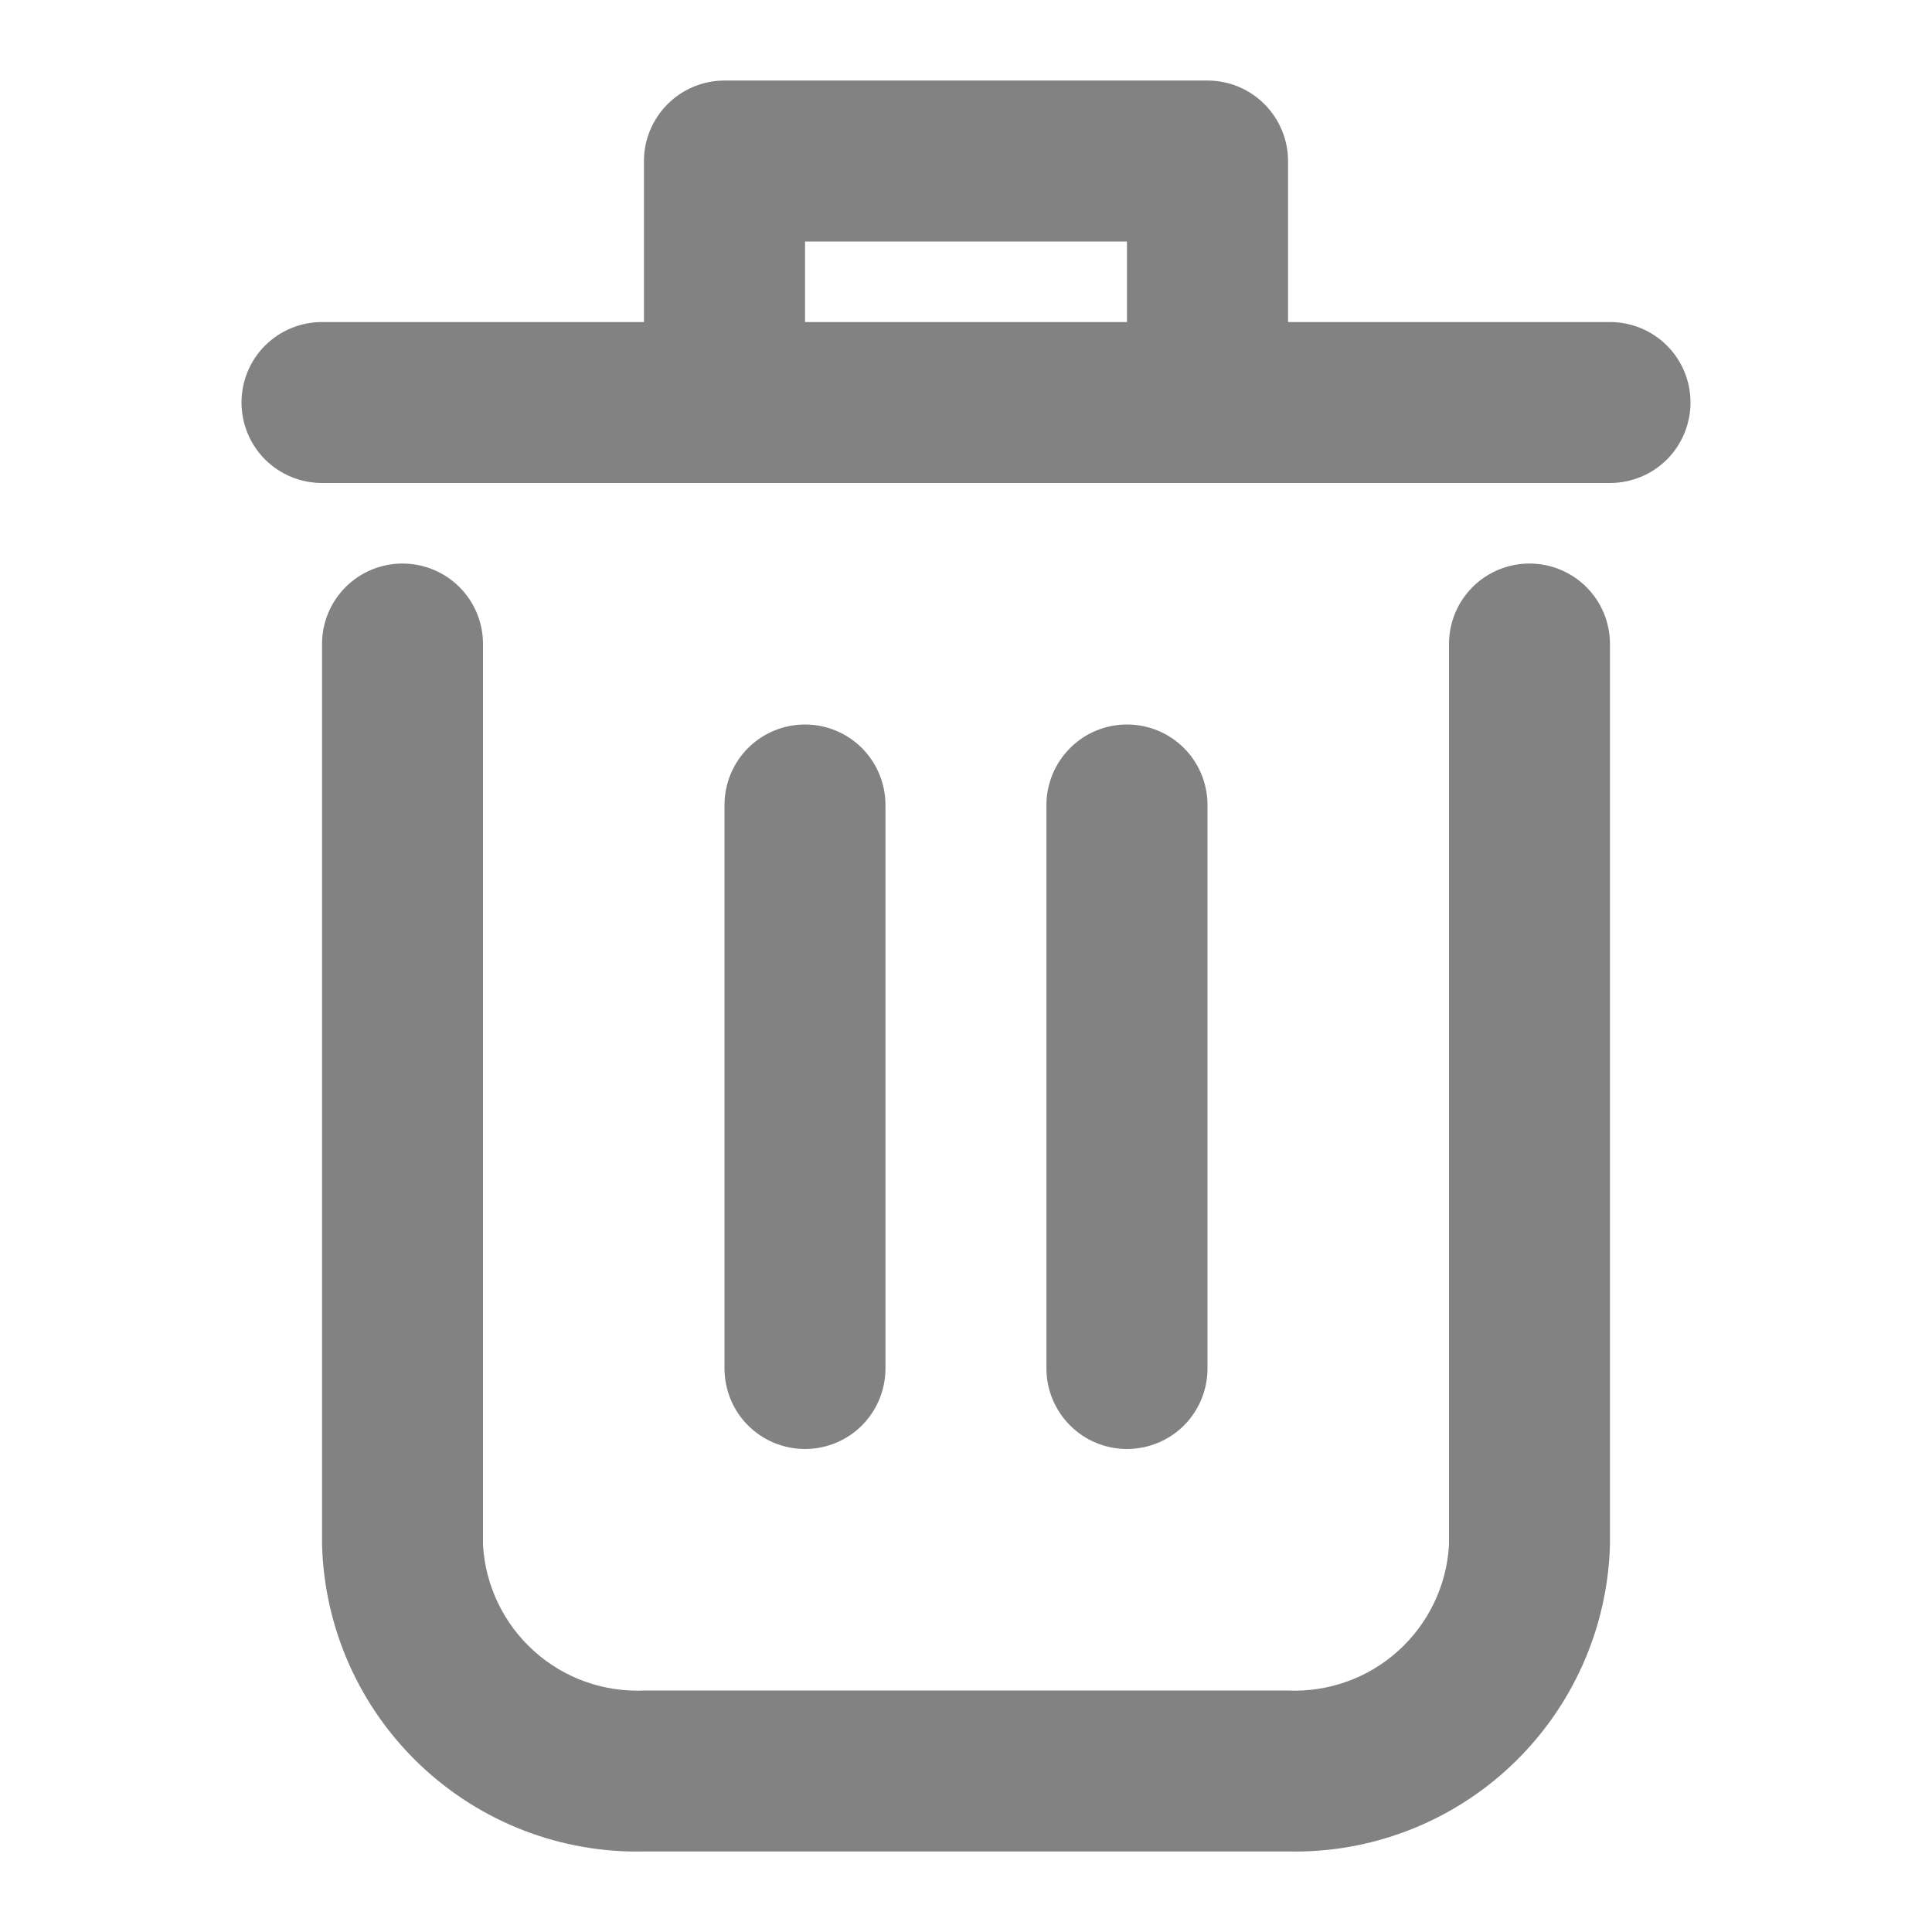 <svg width="16" height="16" viewBox="0 0 16 16" fill="none" xmlns="http://www.w3.org/2000/svg">
<path d="M12.666 4.667C12.49 4.667 12.32 4.737 12.195 4.862C12.07 4.987 12 5.156 12 5.333V12.794C11.981 13.131 11.829 13.447 11.578 13.673C11.327 13.899 10.997 14.016 10.66 14H5.34C5.003 14.016 4.672 13.899 4.422 13.673C4.171 13.447 4.019 13.131 4 12.794V5.333C4 5.156 3.93 4.987 3.805 4.862C3.68 4.737 3.51 4.667 3.333 4.667C3.156 4.667 2.987 4.737 2.862 4.862C2.737 4.987 2.667 5.156 2.667 5.333V12.794C2.686 13.485 2.978 14.14 3.479 14.616C3.98 15.092 4.649 15.35 5.34 15.333H10.66C11.351 15.35 12.02 15.092 12.521 14.616C13.022 14.14 13.314 13.485 13.333 12.794V5.333C13.333 5.156 13.263 4.987 13.138 4.862C13.013 4.737 12.843 4.667 12.666 4.667Z" fill="#828282"/>
<path d="M13.333 2.667H10.667V1.333C10.667 1.156 10.596 0.987 10.471 0.862C10.346 0.737 10.177 0.667 10 0.667H6C5.823 0.667 5.654 0.737 5.529 0.862C5.404 0.987 5.333 1.156 5.333 1.333V2.667H2.667C2.49 2.667 2.32 2.737 2.195 2.862C2.07 2.987 2 3.156 2 3.333C2 3.51 2.07 3.68 2.195 3.805C2.32 3.93 2.49 4 2.667 4H13.333C13.51 4 13.68 3.93 13.805 3.805C13.93 3.68 14 3.51 14 3.333C14 3.156 13.93 2.987 13.805 2.862C13.68 2.737 13.51 2.667 13.333 2.667ZM6.667 2.667V2H9.333V2.667H6.667Z" fill="#828282"/>
<path d="M7.333 11.333V6.667C7.333 6.49 7.263 6.32 7.138 6.195C7.013 6.07 6.843 6 6.667 6C6.49 6 6.32 6.07 6.195 6.195C6.07 6.32 6 6.49 6 6.667V11.333C6 11.51 6.07 11.68 6.195 11.805C6.32 11.93 6.49 12 6.667 12C6.843 12 7.013 11.93 7.138 11.805C7.263 11.68 7.333 11.51 7.333 11.333Z" fill="#828282"/>
<path d="M10 11.333V6.667C10 6.49 9.93 6.32 9.805 6.195C9.68 6.07 9.51 6 9.333 6C9.156 6 8.987 6.07 8.862 6.195C8.737 6.32 8.666 6.49 8.666 6.667V11.333C8.666 11.51 8.737 11.68 8.862 11.805C8.987 11.93 9.156 12 9.333 12C9.51 12 9.68 11.93 9.805 11.805C9.93 11.68 10 11.51 10 11.333Z" fill="#828282"/>
</svg>
